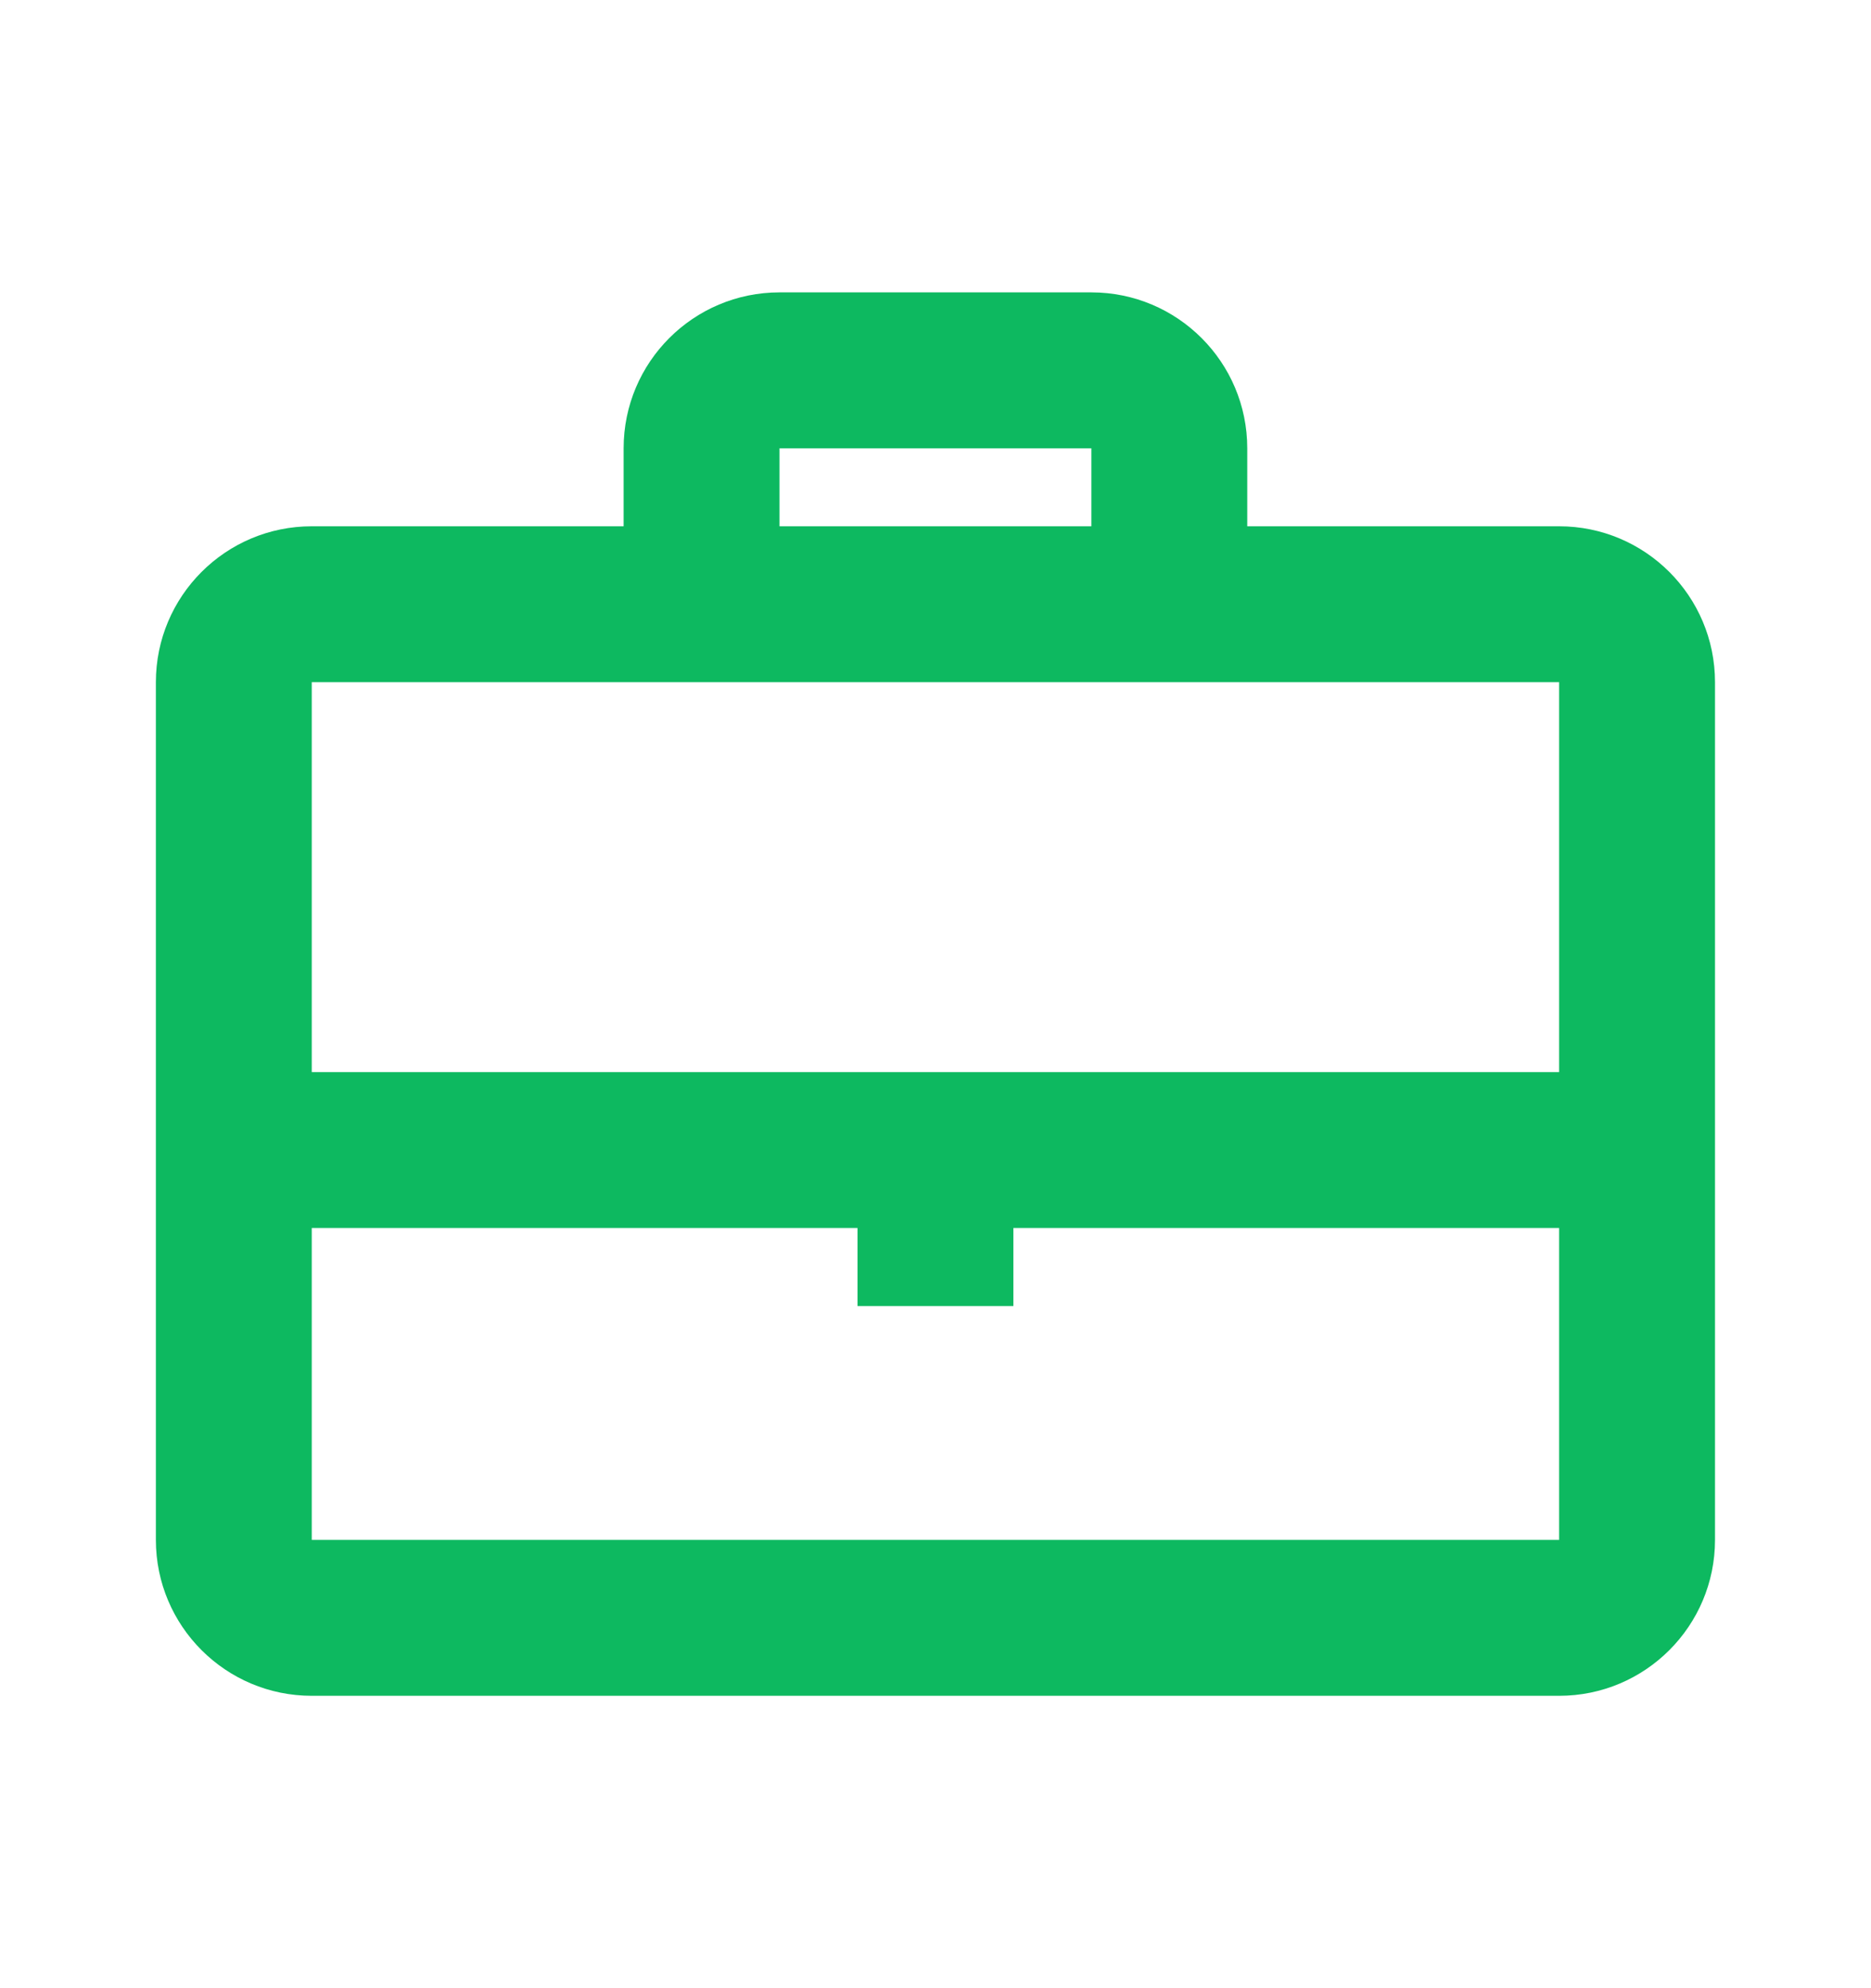 <svg width="16" height="17" viewBox="0 0 16 17" fill="none" xmlns="http://www.w3.org/2000/svg">
<path fill-rule="evenodd" clip-rule="evenodd" d="M6.666 2.5H9.333C10.069 2.5 10.666 3.097 10.666 3.833V4.5H13.333C14.069 4.5 14.666 5.097 14.666 5.833V13.167C14.666 13.903 14.069 14.5 13.333 14.5H2.666C1.93 14.5 1.333 13.903 1.333 13.167V5.833C1.333 5.097 1.93 4.5 2.666 4.5H5.333V3.833C5.333 3.097 5.93 2.5 6.666 2.5ZM2.666 5.833H5.333H10.666H13.333V9.167H8.666H7.333H2.666V5.833ZM2.666 13.167V10.5H7.333V11.167H8.666V10.5H13.333V13.167H2.666ZM9.333 3.833V4.5H6.666V3.833H9.333Z" fill="#0DB960"/>
</svg>
